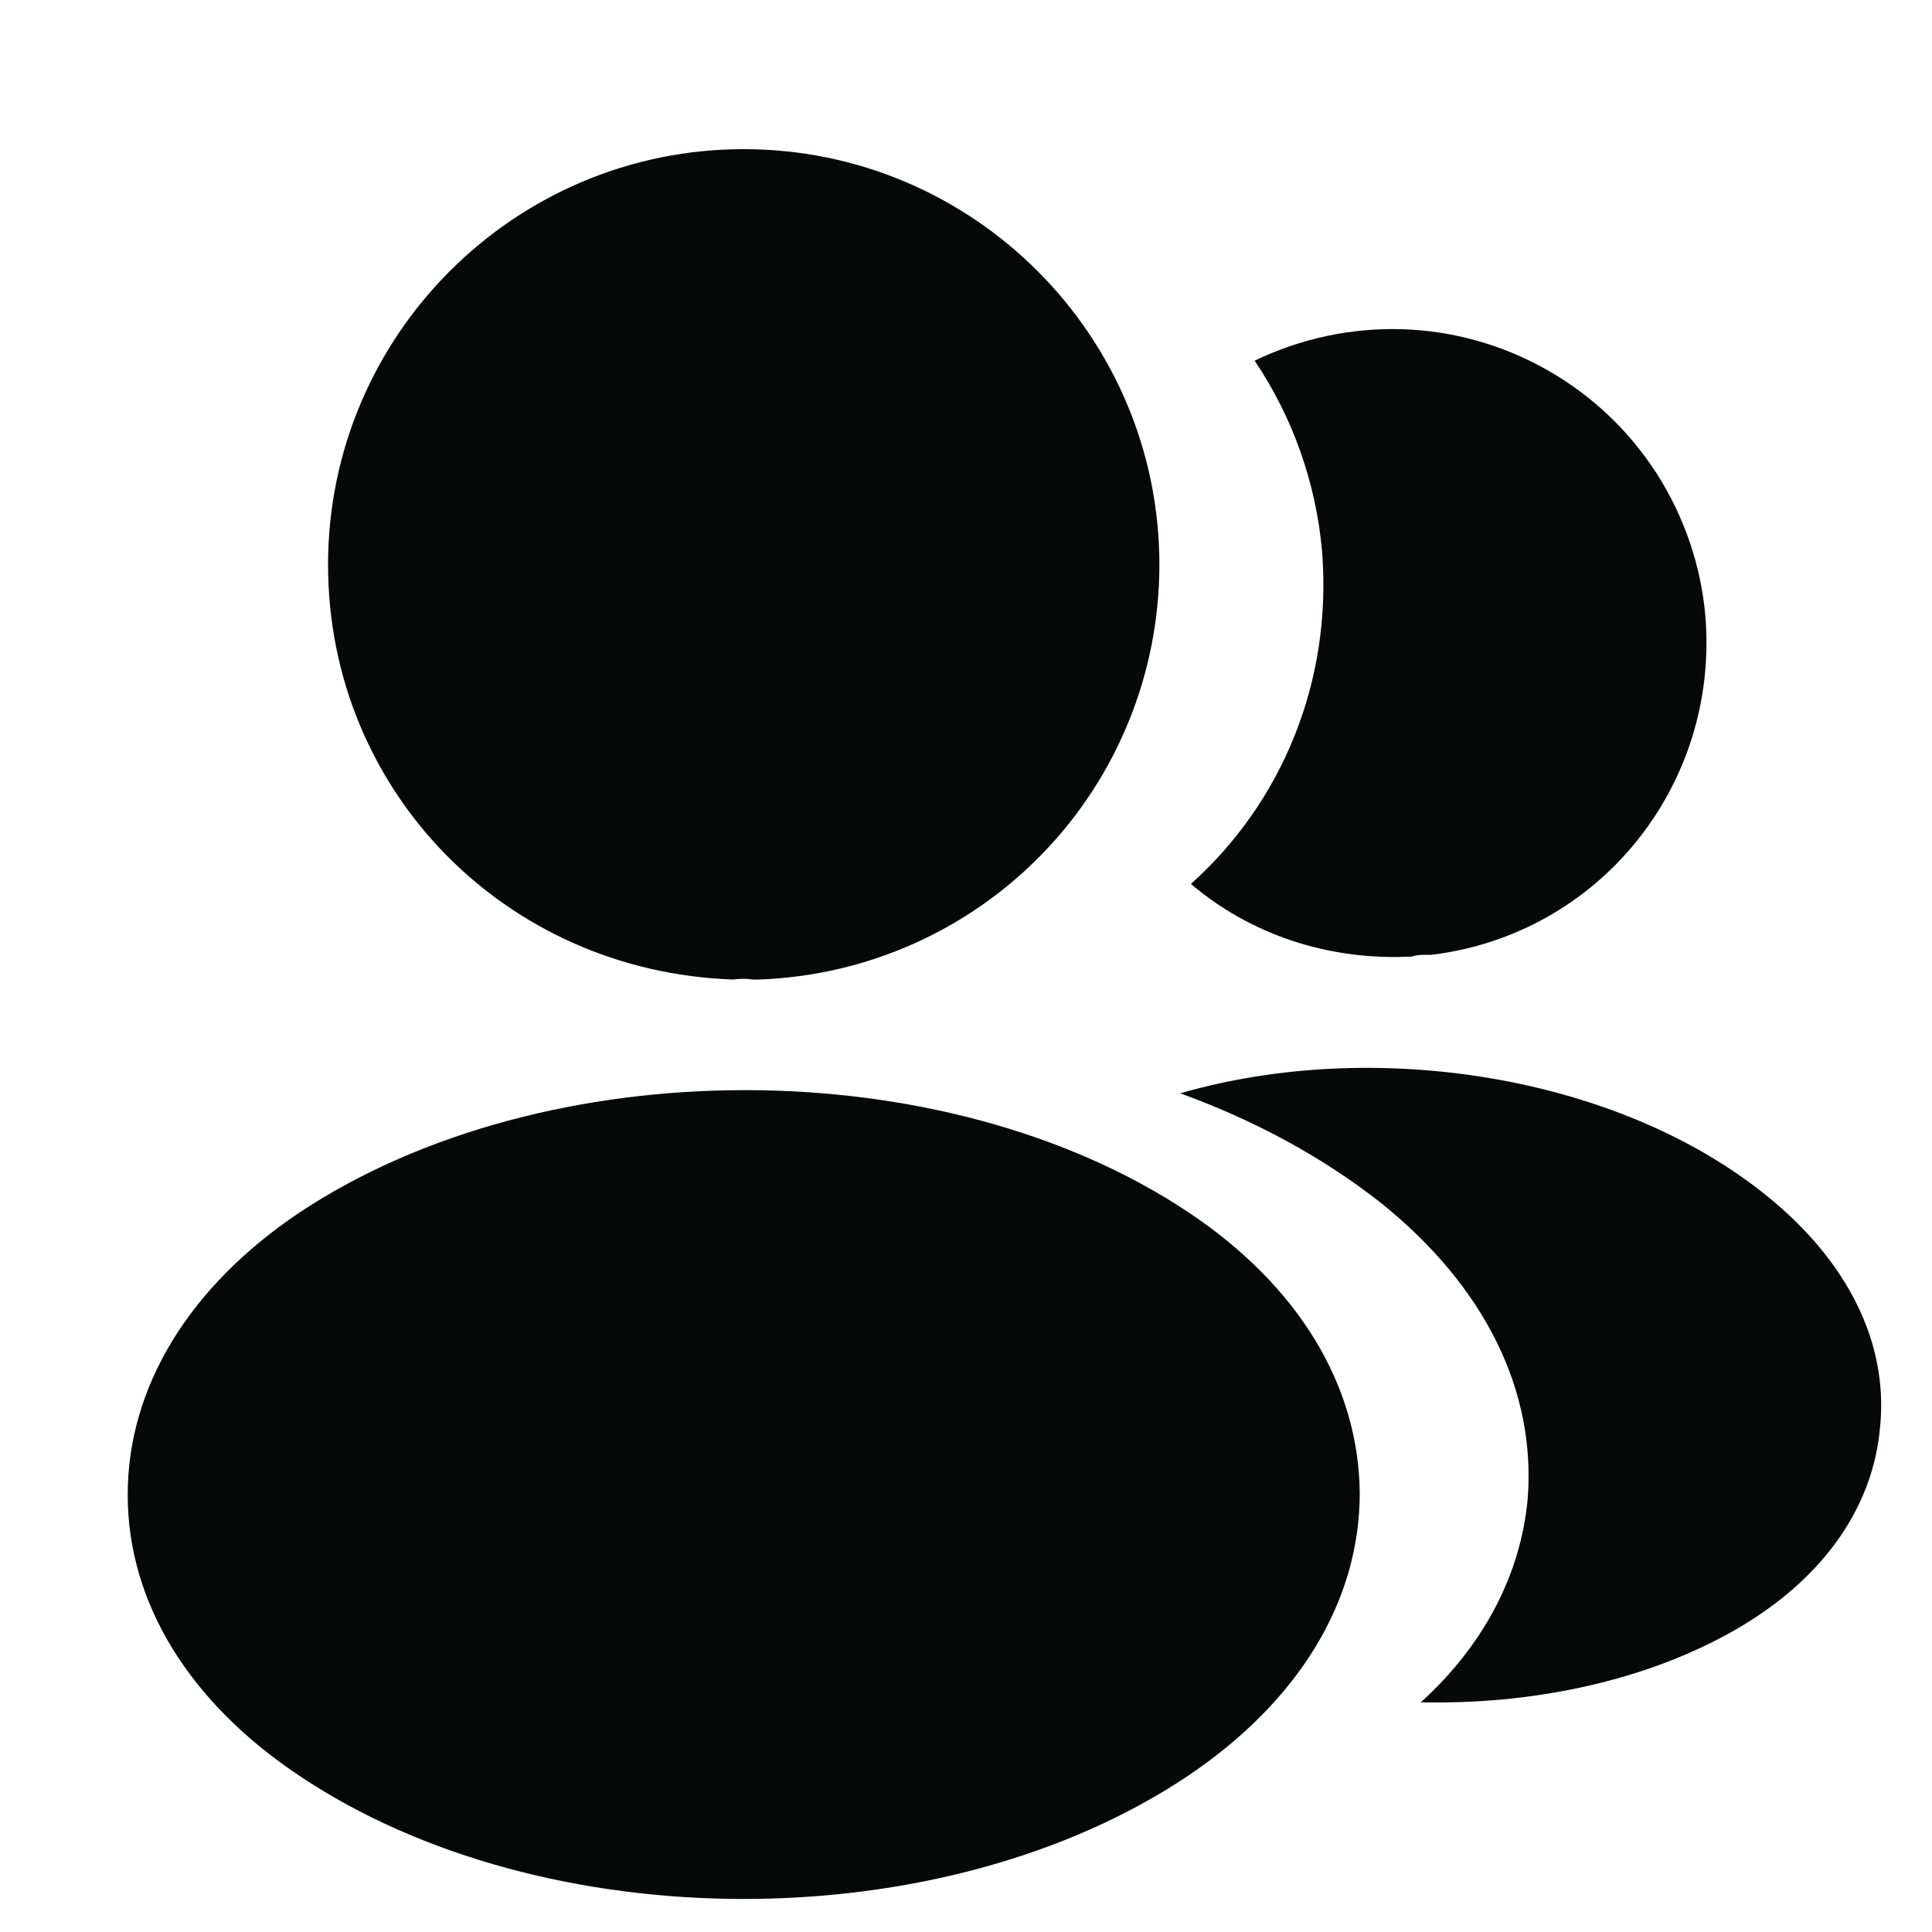 <svg width="10" height="10" viewBox="0 0 10 10" fill="none" xmlns="http://www.w3.org/2000/svg">
<path d="M3.849 0.772C2.663 0.772 1.698 1.737 1.698 2.923C1.698 4.087 2.609 5.029 3.795 5.07C3.831 5.065 3.868 5.065 3.895 5.07H3.926C4.483 5.051 5.011 4.817 5.398 4.416C5.785 4.016 6.001 3.48 6.001 2.923C6.001 1.737 5.036 0.772 3.849 0.772ZM6.15 6.274C4.887 5.432 2.826 5.432 1.553 6.274C0.978 6.659 0.661 7.18 0.661 7.737C0.661 8.294 0.978 8.81 1.549 9.191C2.183 9.616 3.016 9.829 3.849 9.829C4.683 9.829 5.516 9.616 6.15 9.191C6.721 8.806 7.038 8.289 7.038 7.728C7.033 7.171 6.721 6.654 6.15 6.274ZM8.827 3.189C8.899 4.068 8.274 4.838 7.409 4.942H7.386C7.359 4.942 7.332 4.942 7.309 4.951C6.87 4.974 6.467 4.833 6.164 4.575C6.63 4.159 6.897 3.534 6.843 2.854C6.812 2.501 6.692 2.161 6.494 1.867C6.732 1.752 6.993 1.696 7.257 1.704C7.521 1.712 7.779 1.785 8.008 1.915C8.238 2.045 8.432 2.229 8.575 2.451C8.717 2.673 8.804 2.926 8.827 3.189Z" fill="#070808"/>
<path d="M9.732 7.379C9.696 7.819 9.415 8.199 8.944 8.457C8.491 8.706 7.92 8.824 7.354 8.811C7.68 8.516 7.871 8.149 7.907 7.76C7.952 7.198 7.685 6.659 7.151 6.229C6.847 5.989 6.494 5.799 6.109 5.659C7.11 5.369 8.369 5.563 9.143 6.188C9.56 6.524 9.773 6.945 9.732 7.379Z" fill="#070808"/>
</svg>

